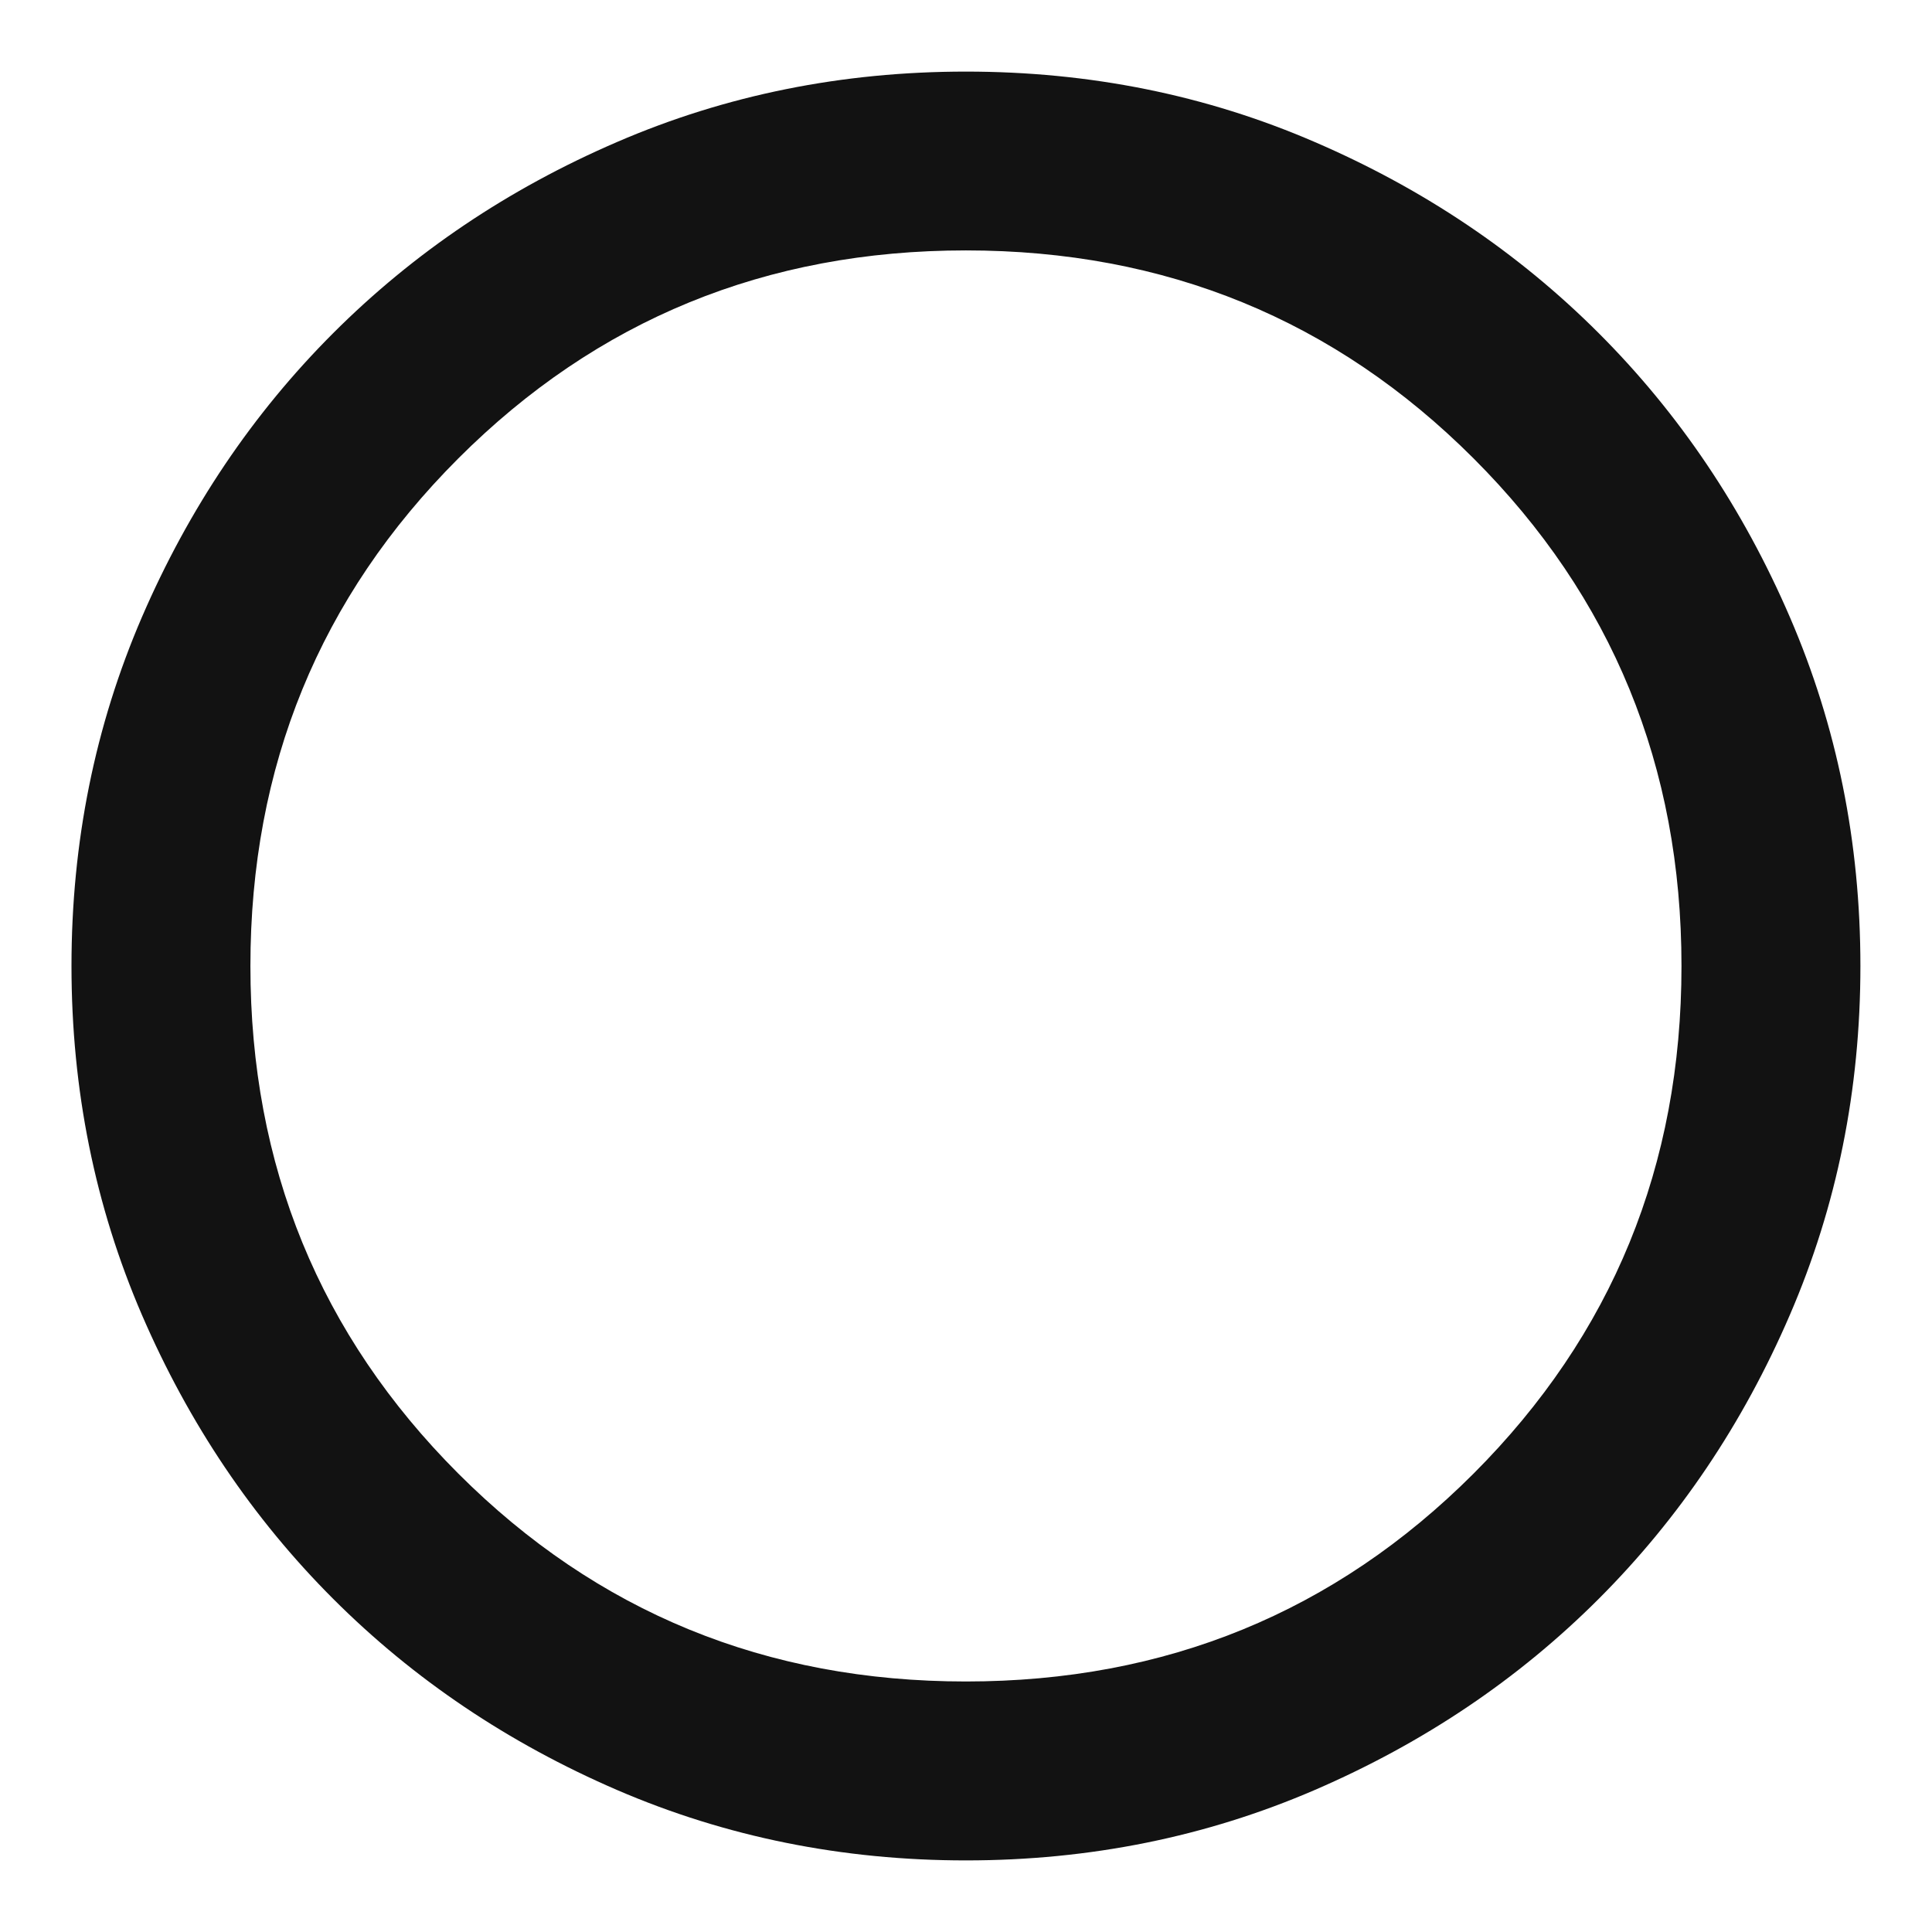 <svg width="18" height="18" viewBox="0 0 18 18" fill="none" xmlns="http://www.w3.org/2000/svg">
<path d="M8.999 17.333C7.847 17.333 6.763 17.114 5.749 16.677C4.735 16.239 3.854 15.646 3.104 14.896C2.354 14.146 1.76 13.264 1.322 12.25C0.885 11.236 0.666 10.153 0.666 9C0.666 7.847 0.885 6.764 1.322 5.75C1.76 4.736 2.354 3.854 3.104 3.104C3.854 2.354 4.735 1.76 5.749 1.323C6.763 0.885 7.847 0.667 8.999 0.667C10.152 0.667 11.236 0.885 12.249 1.323C13.263 1.76 14.145 2.354 14.895 3.104C15.645 3.854 16.239 4.736 16.676 5.75C17.114 6.764 17.333 7.847 17.333 9C17.333 10.153 17.114 11.236 16.676 12.25C16.239 13.264 15.645 14.146 14.895 14.896C14.145 15.646 13.263 16.239 12.249 16.677C11.236 17.114 10.152 17.333 8.999 17.333ZM8.999 15.666C10.861 15.666 12.437 15.021 13.729 13.729C15.02 12.437 15.666 10.861 15.666 9C15.666 7.139 15.02 5.562 13.729 4.271C12.437 2.979 10.861 2.333 8.999 2.333C7.138 2.333 5.562 2.979 4.27 4.271C2.979 5.562 2.333 7.139 2.333 9C2.333 10.861 2.979 12.437 4.27 13.729C5.562 15.021 7.138 15.666 8.999 15.666Z" fill="#121212"/>
</svg>

